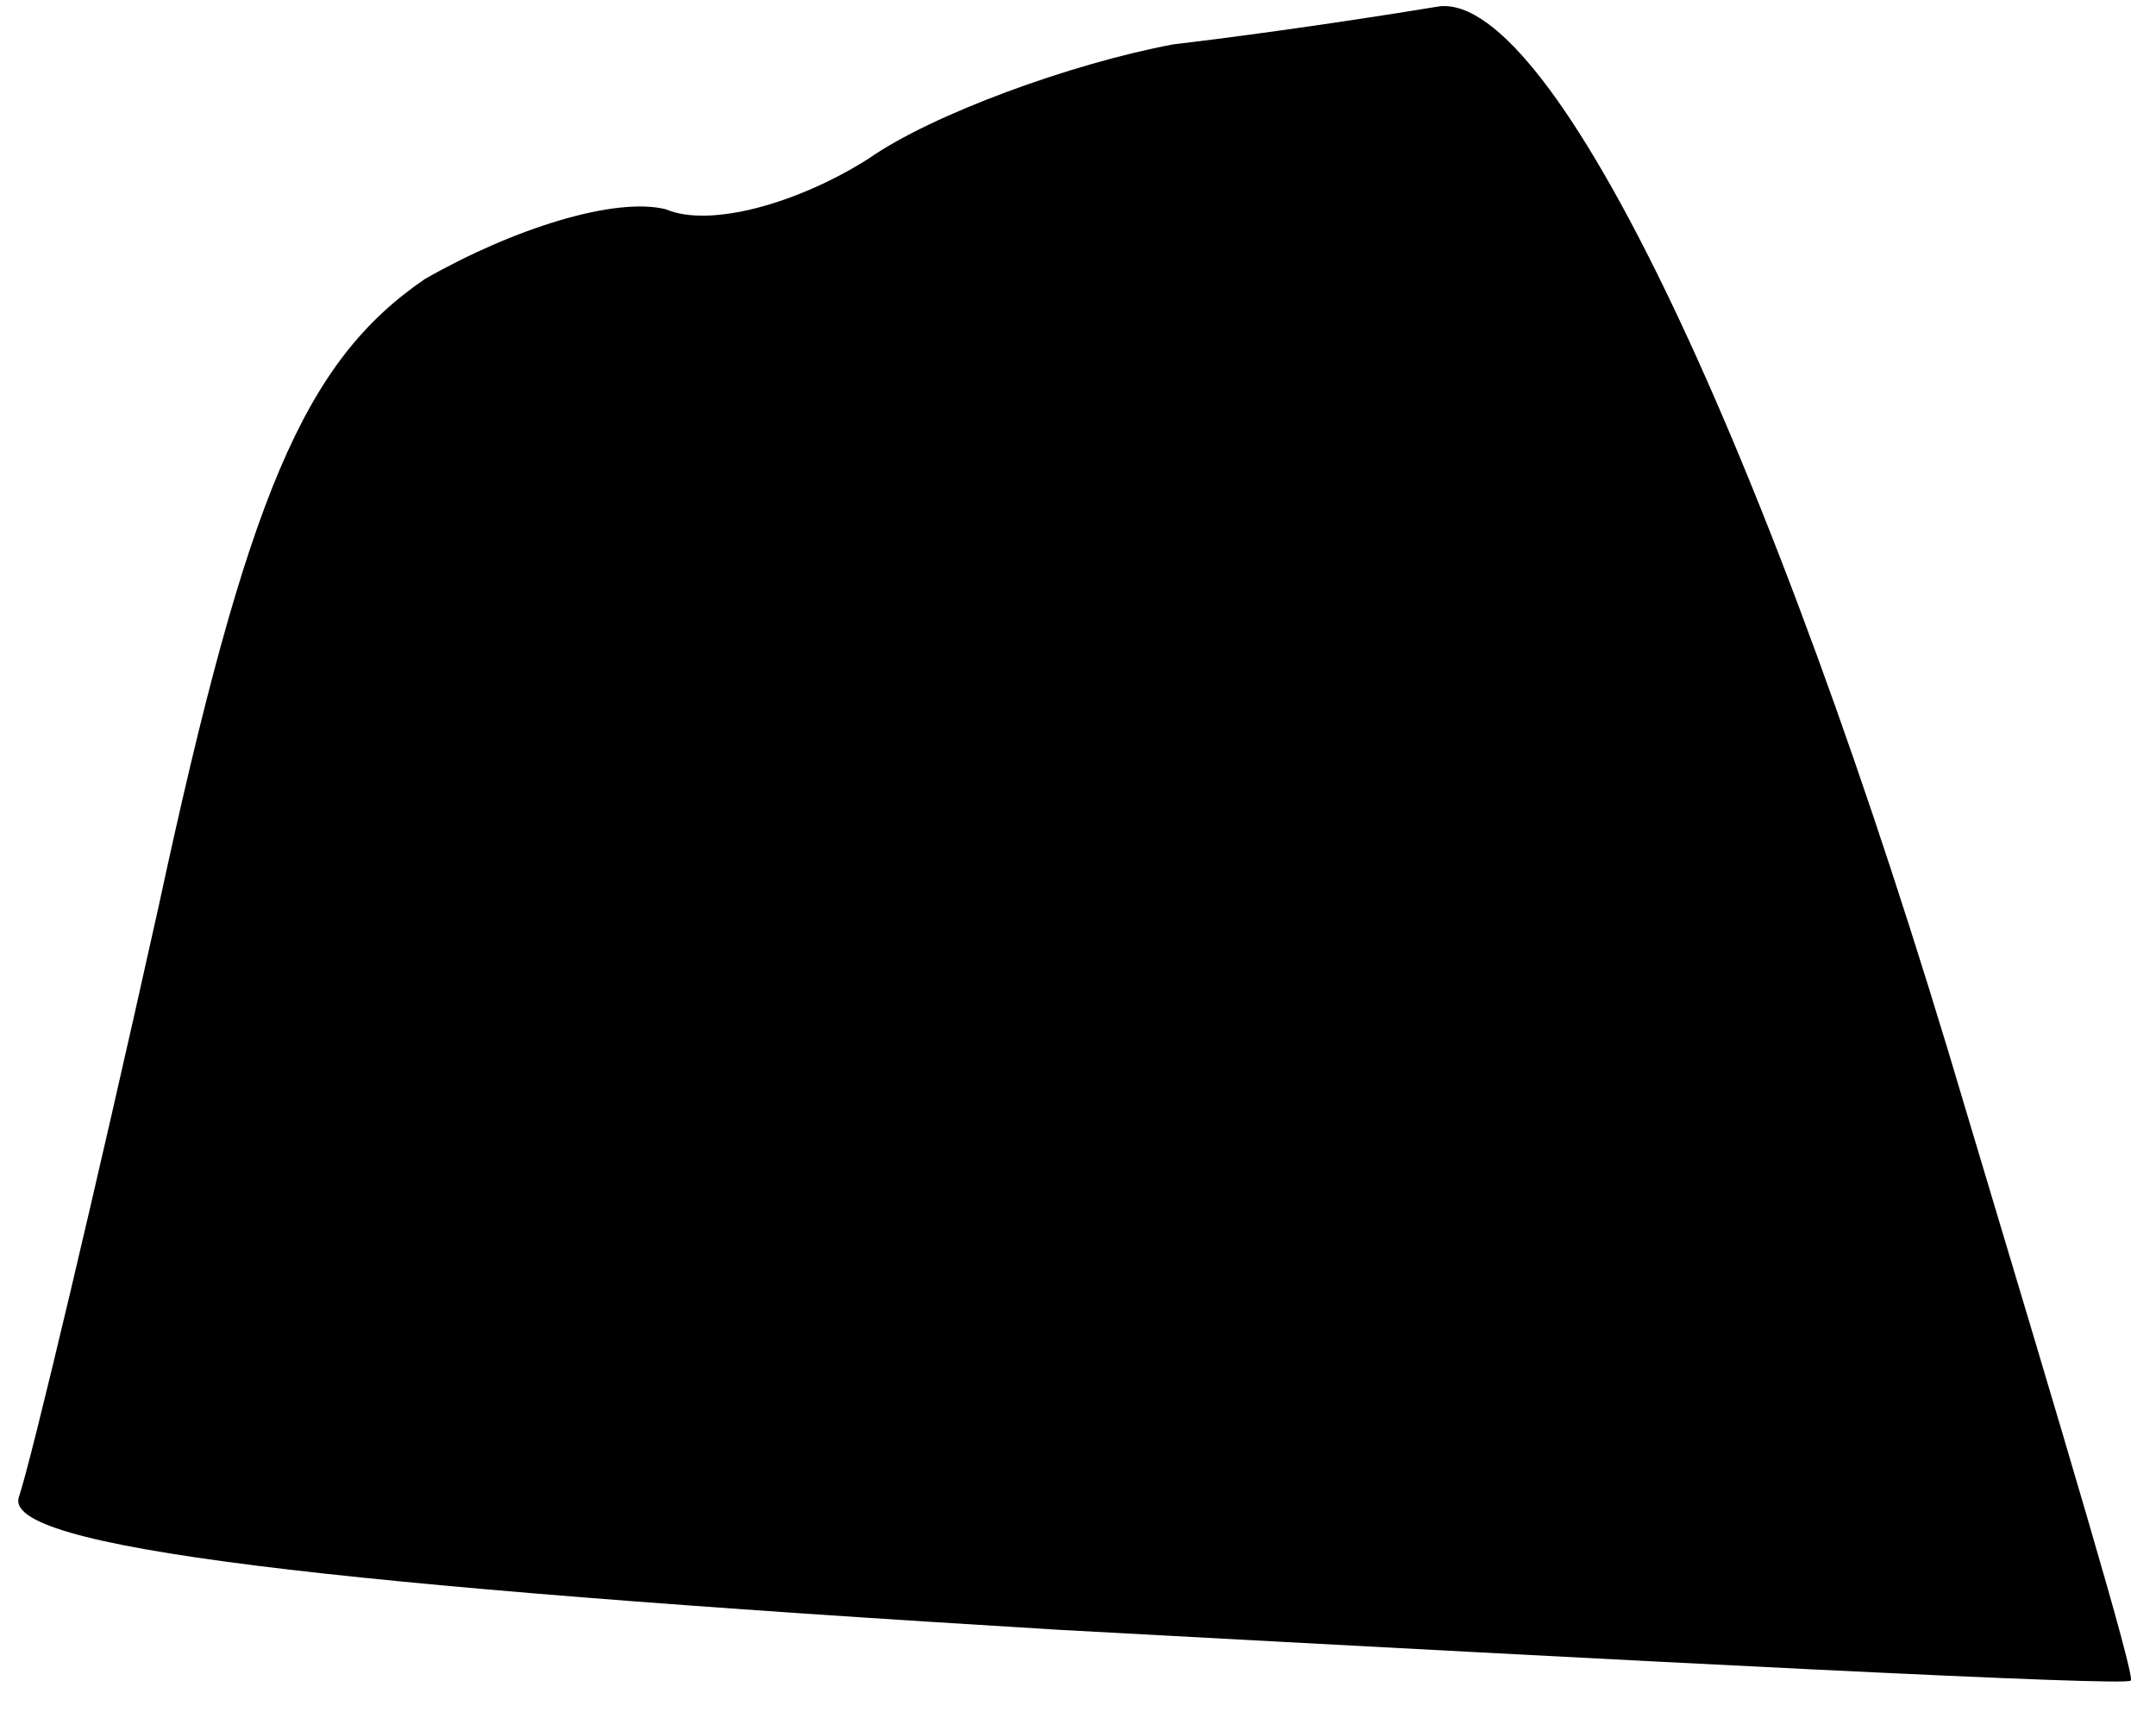 <?xml version="1.0" standalone="no"?>
<!DOCTYPE svg PUBLIC "-//W3C//DTD SVG 20010904//EN"
 "http://www.w3.org/TR/2001/REC-SVG-20010904/DTD/svg10.dtd">
<svg version="1.0" xmlns="http://www.w3.org/2000/svg"
 width="34pt" height="27pt" viewBox="0 0 34 27"
 preserveAspectRatio="xMidYMid meet">
<g transform="translate(0,27) scale(0.1,-0.1)"
fill="#000000" stroke="none">
<path fill="#000000" stroke="none" d="M185 263 c-16 -3 -38 -11 -48 -18 -11
-7 -25 -11 -32 -8 -8 2 -24 -3 -38 -11 -19 -13 -28 -34 -42 -99 -10 -45 -20
-87 -22 -93 -3 -8 48 -14 164 -21 92 -5 169 -9 169 -8 1 0 -11 40 -26 90 -31
105 -65 176 -83 174 -6 -1 -25 -4 -42 -6z"/>
</g>
</svg>
